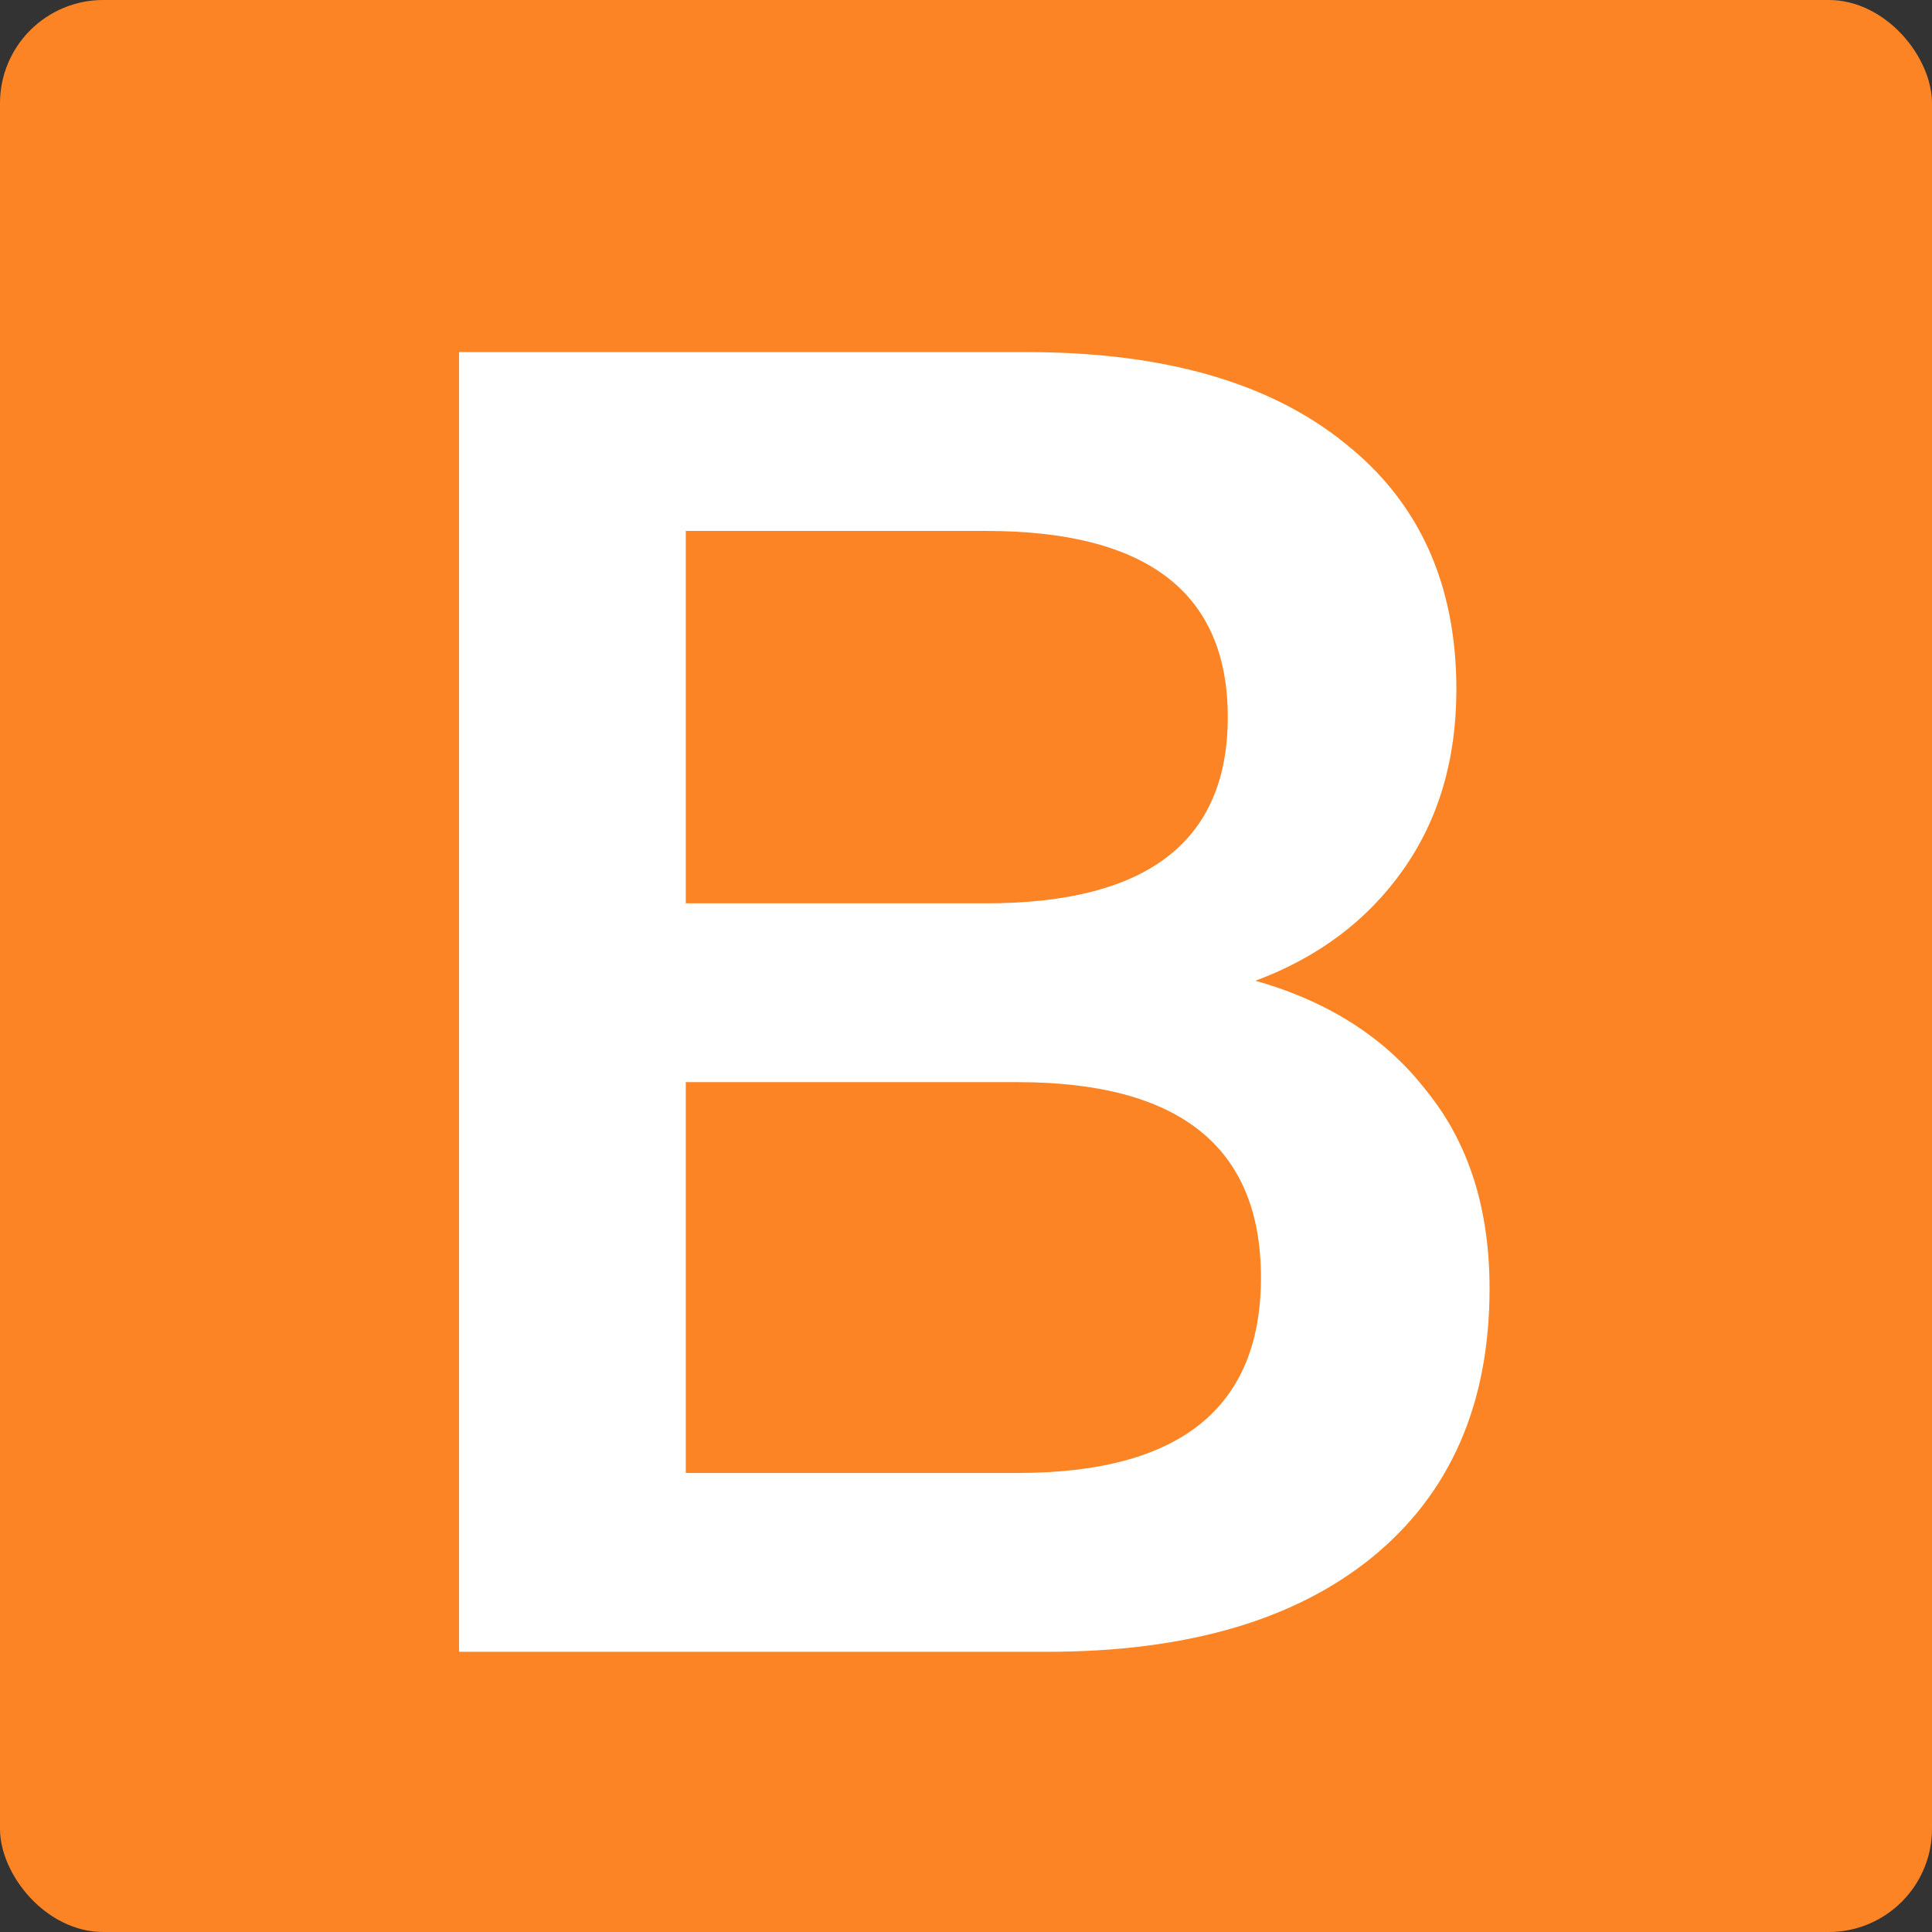<svg width="262" height="262" viewBox="0 0 262 262" fill="none" xmlns="http://www.w3.org/2000/svg">
<rect x="0" y="0" width="262" height="262" fill="#333333" stroke="none"/>
<rect width="262" height="262" rx="14" fill="#FC8425"/>
<path d="M62.25 224V47.75H139.25C157.75 47.75 172.083 51.833 182.25 60C192.417 68 197.5 79.167 197.5 93.5C197.5 103 195.083 111.167 190.25 118C185.417 124.833 178.75 129.833 170.25 133C180.25 135.833 188 140.833 193.5 148C199.167 155 202 163.917 202 174.75C202 190.417 196.667 202.583 186 211.25C175.5 219.75 160.833 224 142 224H62.25ZM93 122.5H133.75C155.583 122.5 166.5 114.083 166.5 97.25C166.5 80.417 155.583 72 133.75 72H93V122.5ZM93 199.75H138C160 199.75 171 190.917 171 173.25C171 155.583 160 146.75 138 146.75H93V199.75Z" fill="white"/>
</svg>
